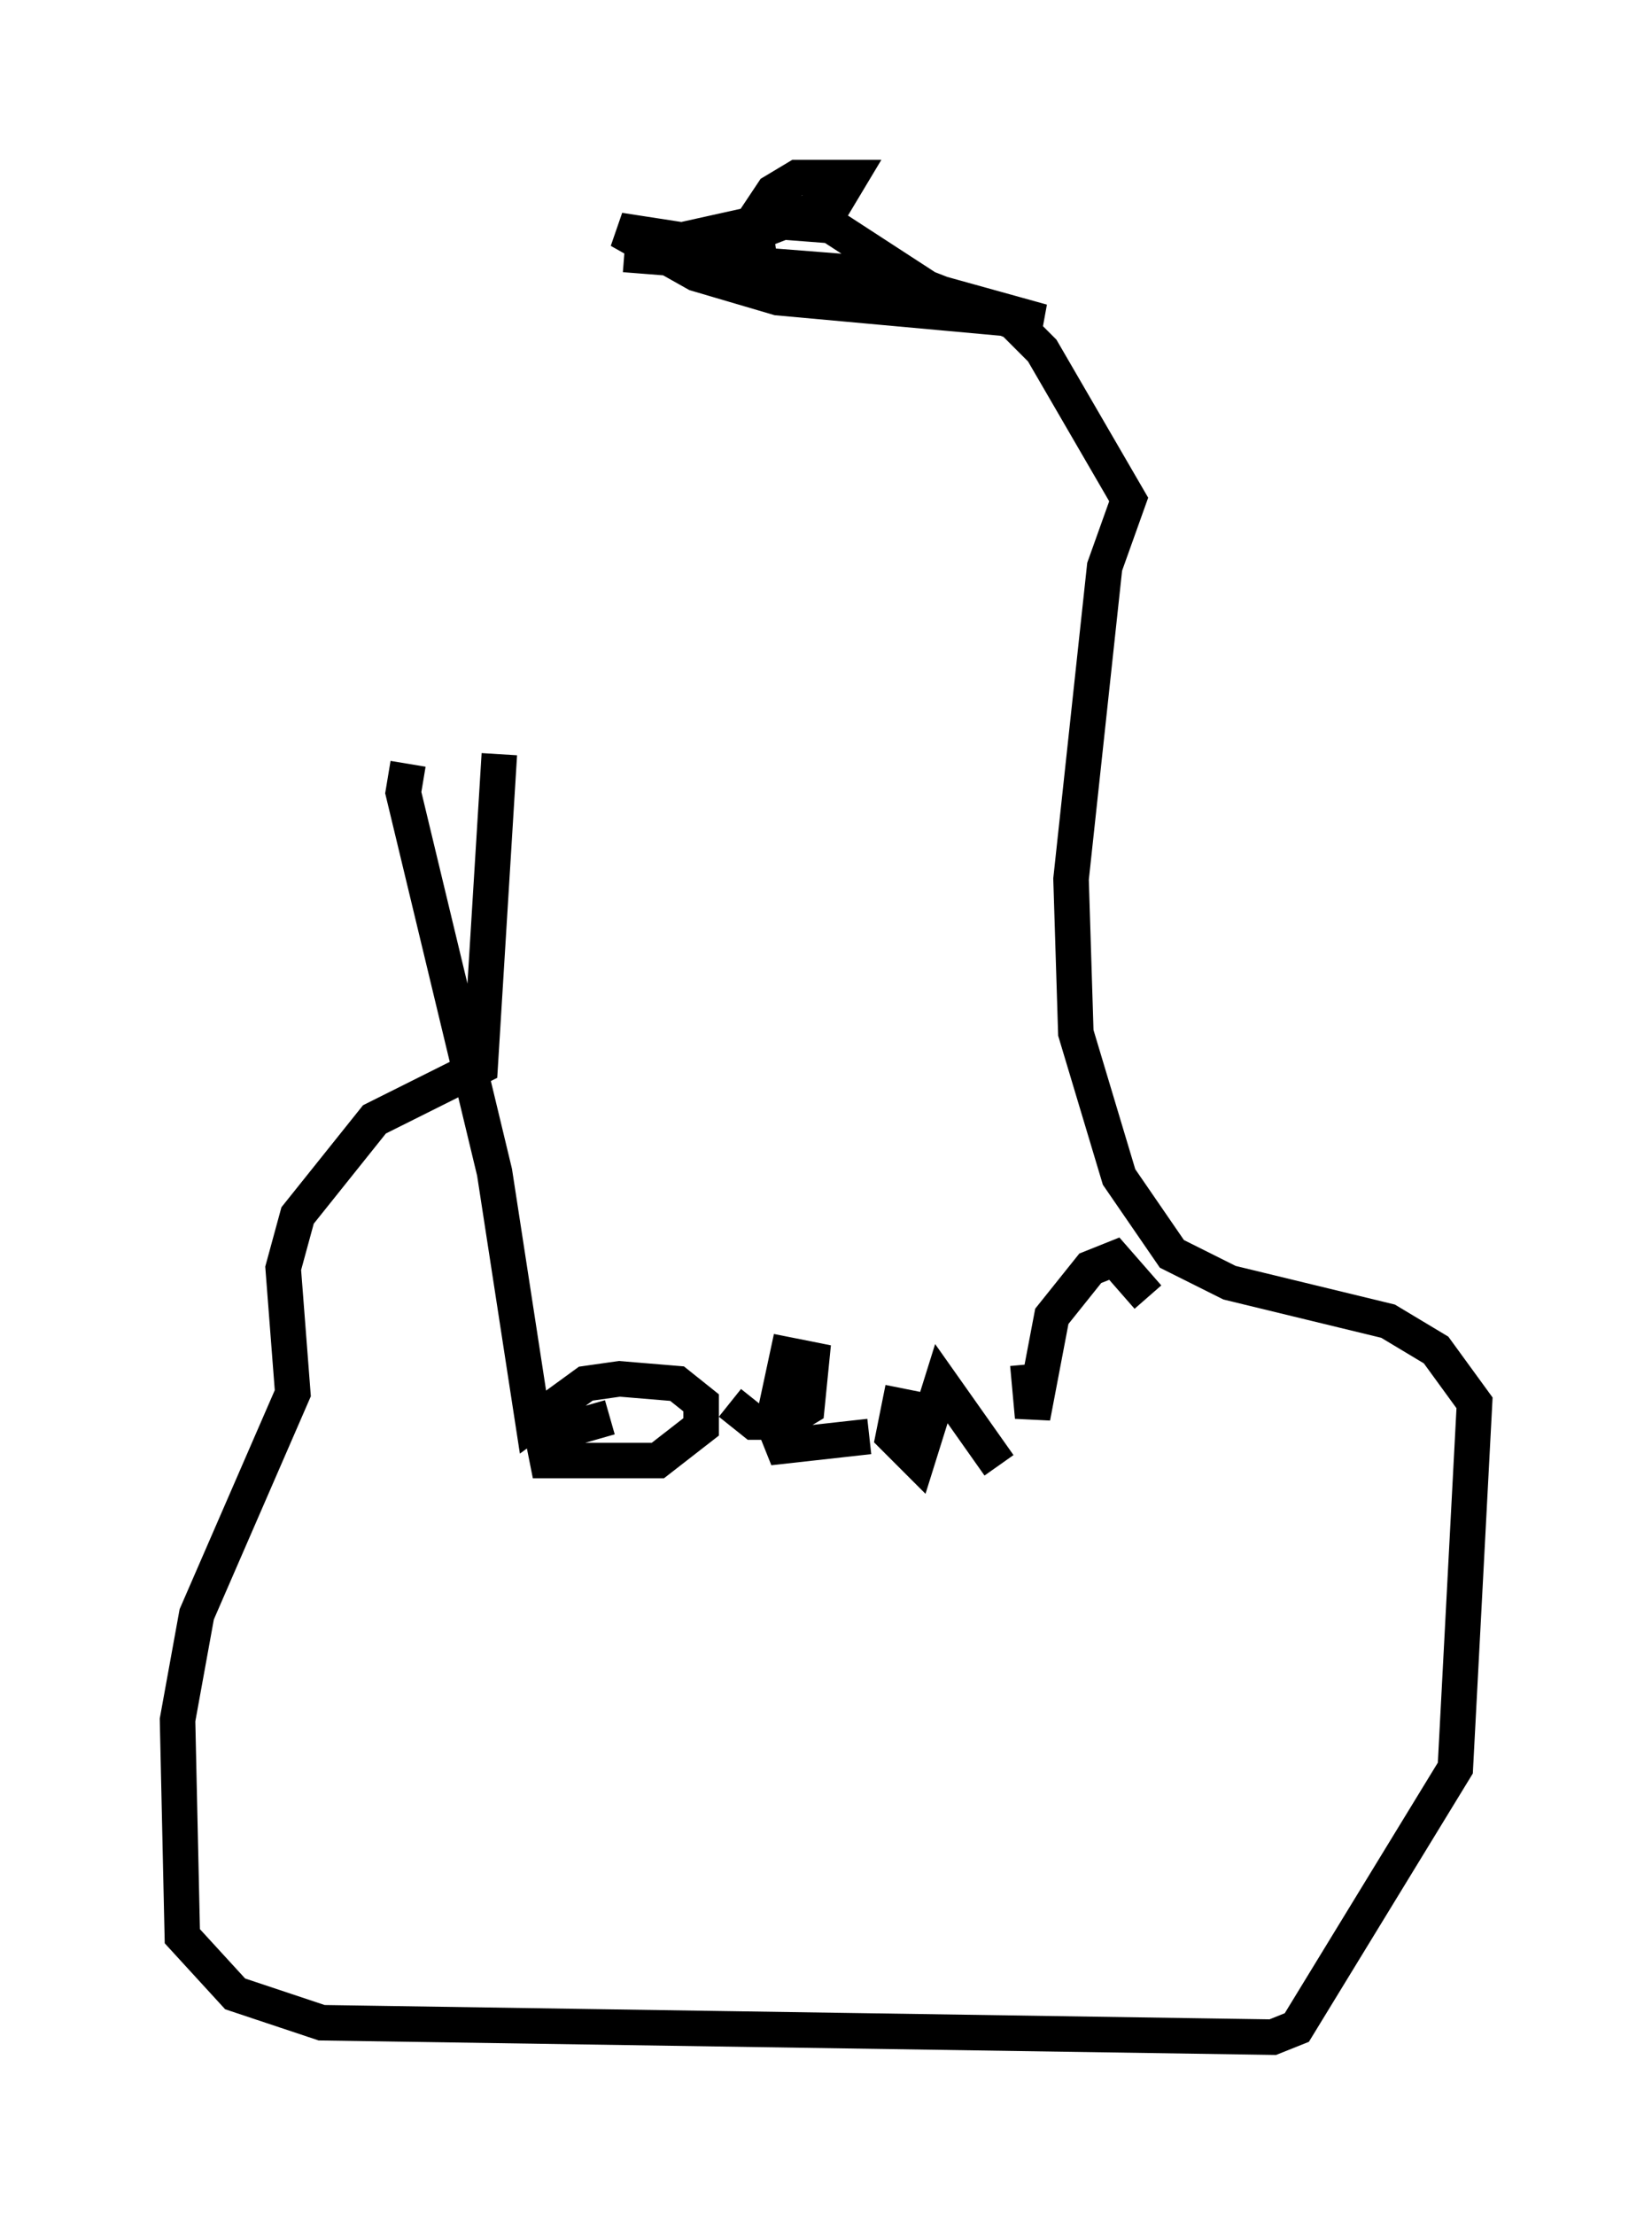 <?xml version="1.0" encoding="utf-8" ?>
<svg baseProfile="full" height="62.368" version="1.1" width="46.535" xmlns="http://www.w3.org/2000/svg" xmlns:ev="http://www.w3.org/2001/xml-events" xmlns:xlink="http://www.w3.org/1999/xlink"><defs /><rect fill="white" height="62.368" width="46.535" x="0" y="0" /><path d="M16.502, 7.3 m-2.436, 13.938 l-0.541, 8.796 -2.977, 1.488 l-2.165, 2.706 -0.406, 1.488 l0.271, 3.518 -2.706, 6.225 l-0.541, 2.977 0.135, 6.089 l1.488, 1.624 2.436, 0.812 l26.793, 0.406 0.677, -0.271 l4.465, -7.307 0.541, -10.284 l-1.083, -1.488 -1.353, -0.812 l-4.465, -1.083 -1.624, -0.812 l-1.488, -2.165 -1.218, -4.059 l-0.135, -4.33 0.947, -8.796 l0.677, -1.894 -2.436, -4.195 l-0.812, -0.812 -2.436, -0.947 l-2.706, -1.759 -1.759, -0.135 l-2.436, 0.541 -1.759, -0.271 l2.165, 1.218 2.3, 0.677 l7.442, 0.677 -4.871, -1.353 l-6.901, -0.541 m1.759, 0.135 l4.195, -1.624 0.406, -0.677 l-1.488, 0.0 -0.677, 0.406 l-0.541, 0.812 0.135, 0.947 l0.406, 0.677 1.353, -0.135 l2.3, 0.947 m-13.938, 12.855 l-0.135, 0.812 2.571, 10.69 l1.083, 7.036 1.488, -1.083 l0.947, -0.135 1.624, 0.135 l0.677, 0.541 0.0, 0.677 l-1.218, 0.947 -3.112, 0.0 l-0.135, -0.677 1.894, -0.541 m3.383, -0.406 l0.677, 0.541 0.812, 0.0 l0.677, -0.406 0.135, -1.353 l-0.677, -0.135 -0.406, 1.894 l0.271, 0.677 2.436, -0.271 m0.947, -1.353 l-0.271, 1.353 0.677, 0.677 l0.677, -2.165 1.624, 2.3 m0.812, -2.842 l0.135, 1.488 0.541, -2.842 l1.083, -1.353 0.677, -0.271 l0.947, 1.083 " fill="none" stroke="black" stroke-width="1" /></svg>